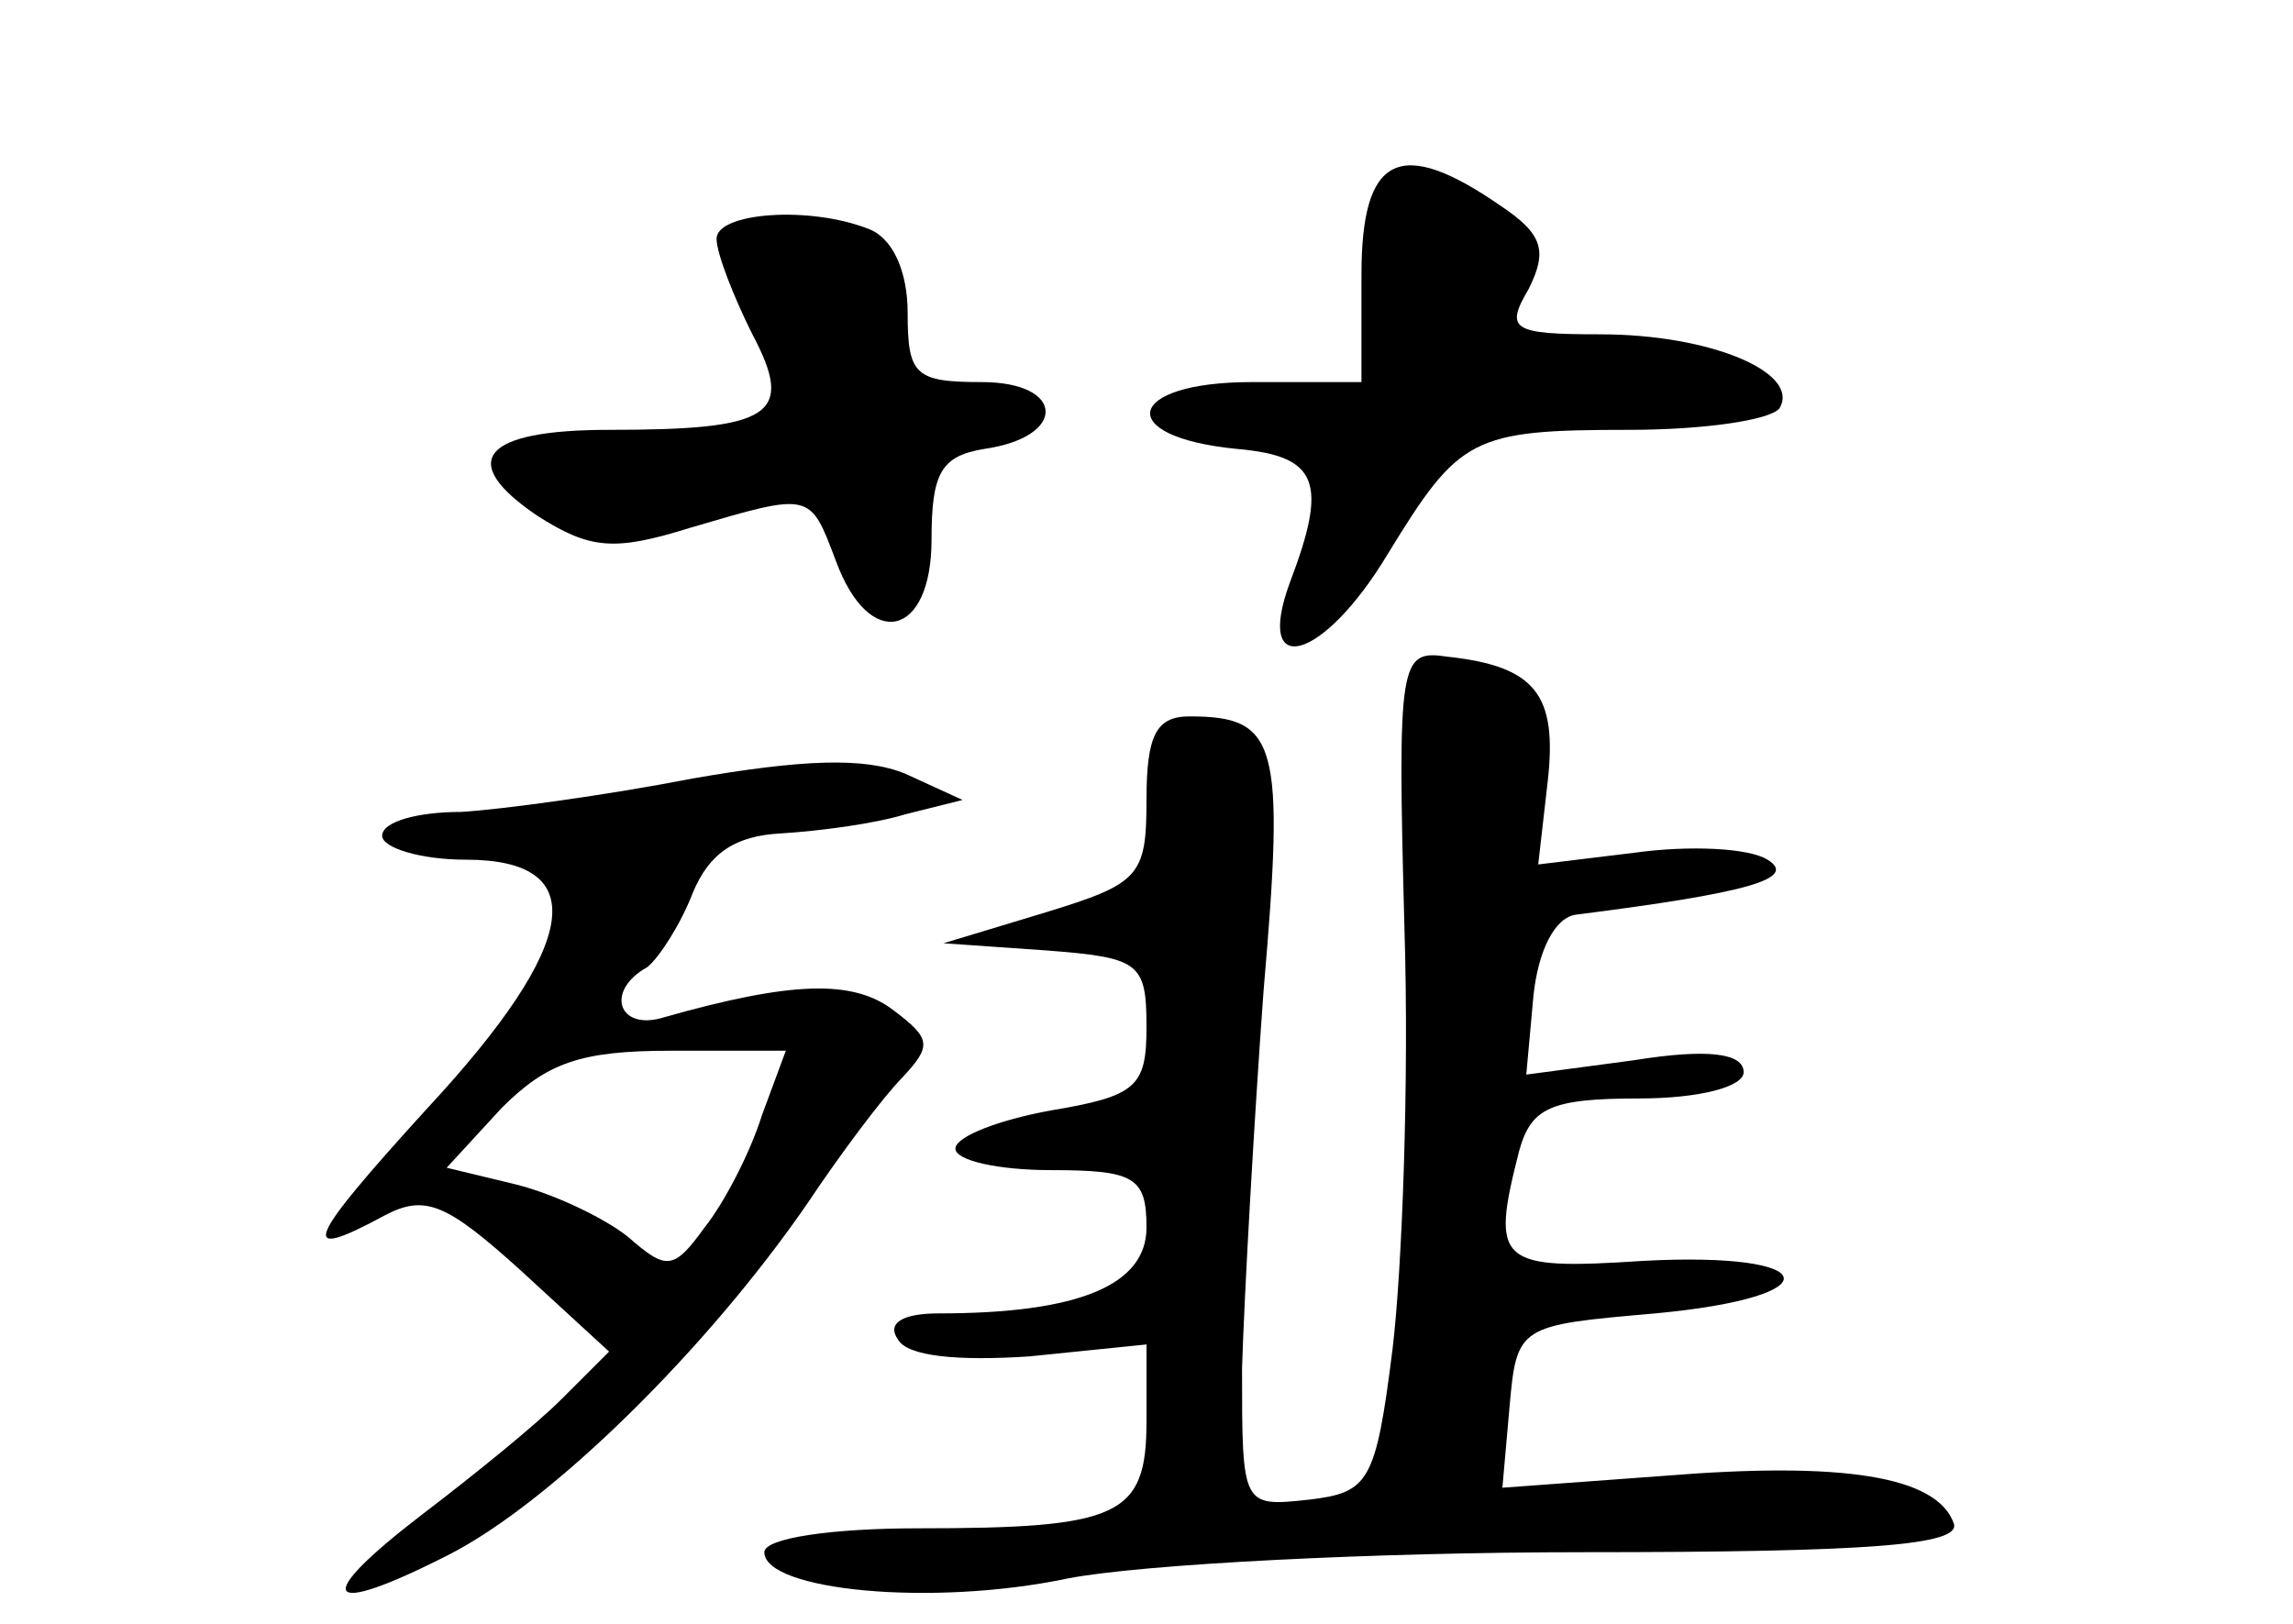 <?xml version="1.0" standalone="no"?>
<!DOCTYPE svg PUBLIC "-//W3C//DTD SVG 20010904//EN"
 "http://www.w3.org/TR/2001/REC-SVG-20010904/DTD/svg10.dtd">
<svg version="1.0" xmlns="http://www.w3.org/2000/svg"
 width="96pt" height="68pt" viewBox="0 0 96 68"
 preserveAspectRatio="xMidYMid meet">
<g transform="translate(0,68) scale(0.1,-0.1)"
fill="#000000" stroke="none">
<path d="M570 565 l0 -45 -46 0 c-53 0 -58 -23 -6 -28 34 -3 38 -14 22 -56
-15 -41 14 -33 41 12 30 49 35 52 101 52 31 0 59 4 63 9 9 15 -29 31 -75 31
-37 0 -40 2 -30 19 8 16 6 23 -12 35 -42 29 -58 21 -58 -29z"/>
<path d="M300 580 c0 -6 7 -24 15 -40 18 -34 8 -40 -60 -40 -53 0 -64 -13 -30
-36 22 -14 32 -15 64 -5 51 15 50 15 61 -14 14 -38 40 -32 40 9 0 28 4 35 22
38 35 5 34 28 -1 28 -28 0 -31 3 -31 29 0 17 -6 31 -16 35 -25 10 -64 7 -64
-4z"/>
<path d="M588 291 c2 -64 -1 -143 -5 -176 -7 -56 -10 -60 -35 -63 -28 -3 -28
-3 -28 55 1 32 5 103 9 158 9 104 6 115 -31 115 -14 0 -18 -8 -18 -35 0 -32
-3 -35 -42 -47 l-43 -13 43 -3 c39 -3 42 -5 42 -32 0 -25 -4 -29 -40 -35 -22
-4 -40 -11 -40 -16 0 -5 18 -9 40 -9 35 0 40 -3 40 -24 0 -24 -28 -36 -87 -36
-15 0 -22 -4 -17 -11 4 -7 25 -9 55 -7 l49 5 0 -32 c0 -40 -11 -45 -96 -45
-35 0 -64 -4 -64 -10 0 -16 70 -23 127 -11 31 6 128 11 216 11 120 0 158 3
155 12 -7 20 -47 26 -121 20 l-68 -5 3 34 c3 34 4 34 61 39 75 7 70 26 -5 22
-61 -4 -64 -1 -52 46 5 18 13 22 50 22 26 0 44 5 44 11 0 8 -15 10 -46 5 l-45
-6 3 33 c2 19 9 33 18 34 71 9 93 15 80 23 -8 5 -33 6 -55 3 l-41 -5 4 35 c4
36 -5 48 -42 52 -20 3 -21 -1 -18 -114z"/>
<path d="M290 354 c-36 -7 -80 -13 -97 -14 -18 0 -33 -4 -33 -10 0 -5 16 -10
35 -10 53 0 48 -35 -16 -104 -51 -56 -55 -65 -18 -45 17 9 26 5 57 -23 l37
-34 -20 -20 c-11 -11 -37 -32 -58 -48 -47 -36 -42 -44 11 -17 43 22 108 86
150 147 14 21 32 45 40 53 12 13 12 16 -4 28 -17 13 -43 12 -96 -3 -19 -6 -25
11 -7 21 5 4 14 18 19 31 7 17 18 24 37 25 16 1 39 4 52 8 l24 6 -24 11 c-17
7 -43 6 -89 -2z m29 -141 c-5 -16 -16 -37 -24 -47 -13 -18 -16 -18 -32 -4 -10
8 -31 18 -47 22 l-29 7 23 25 c19 19 33 24 71 24 l48 0 -10 -27z"/>
</g>
</svg>
